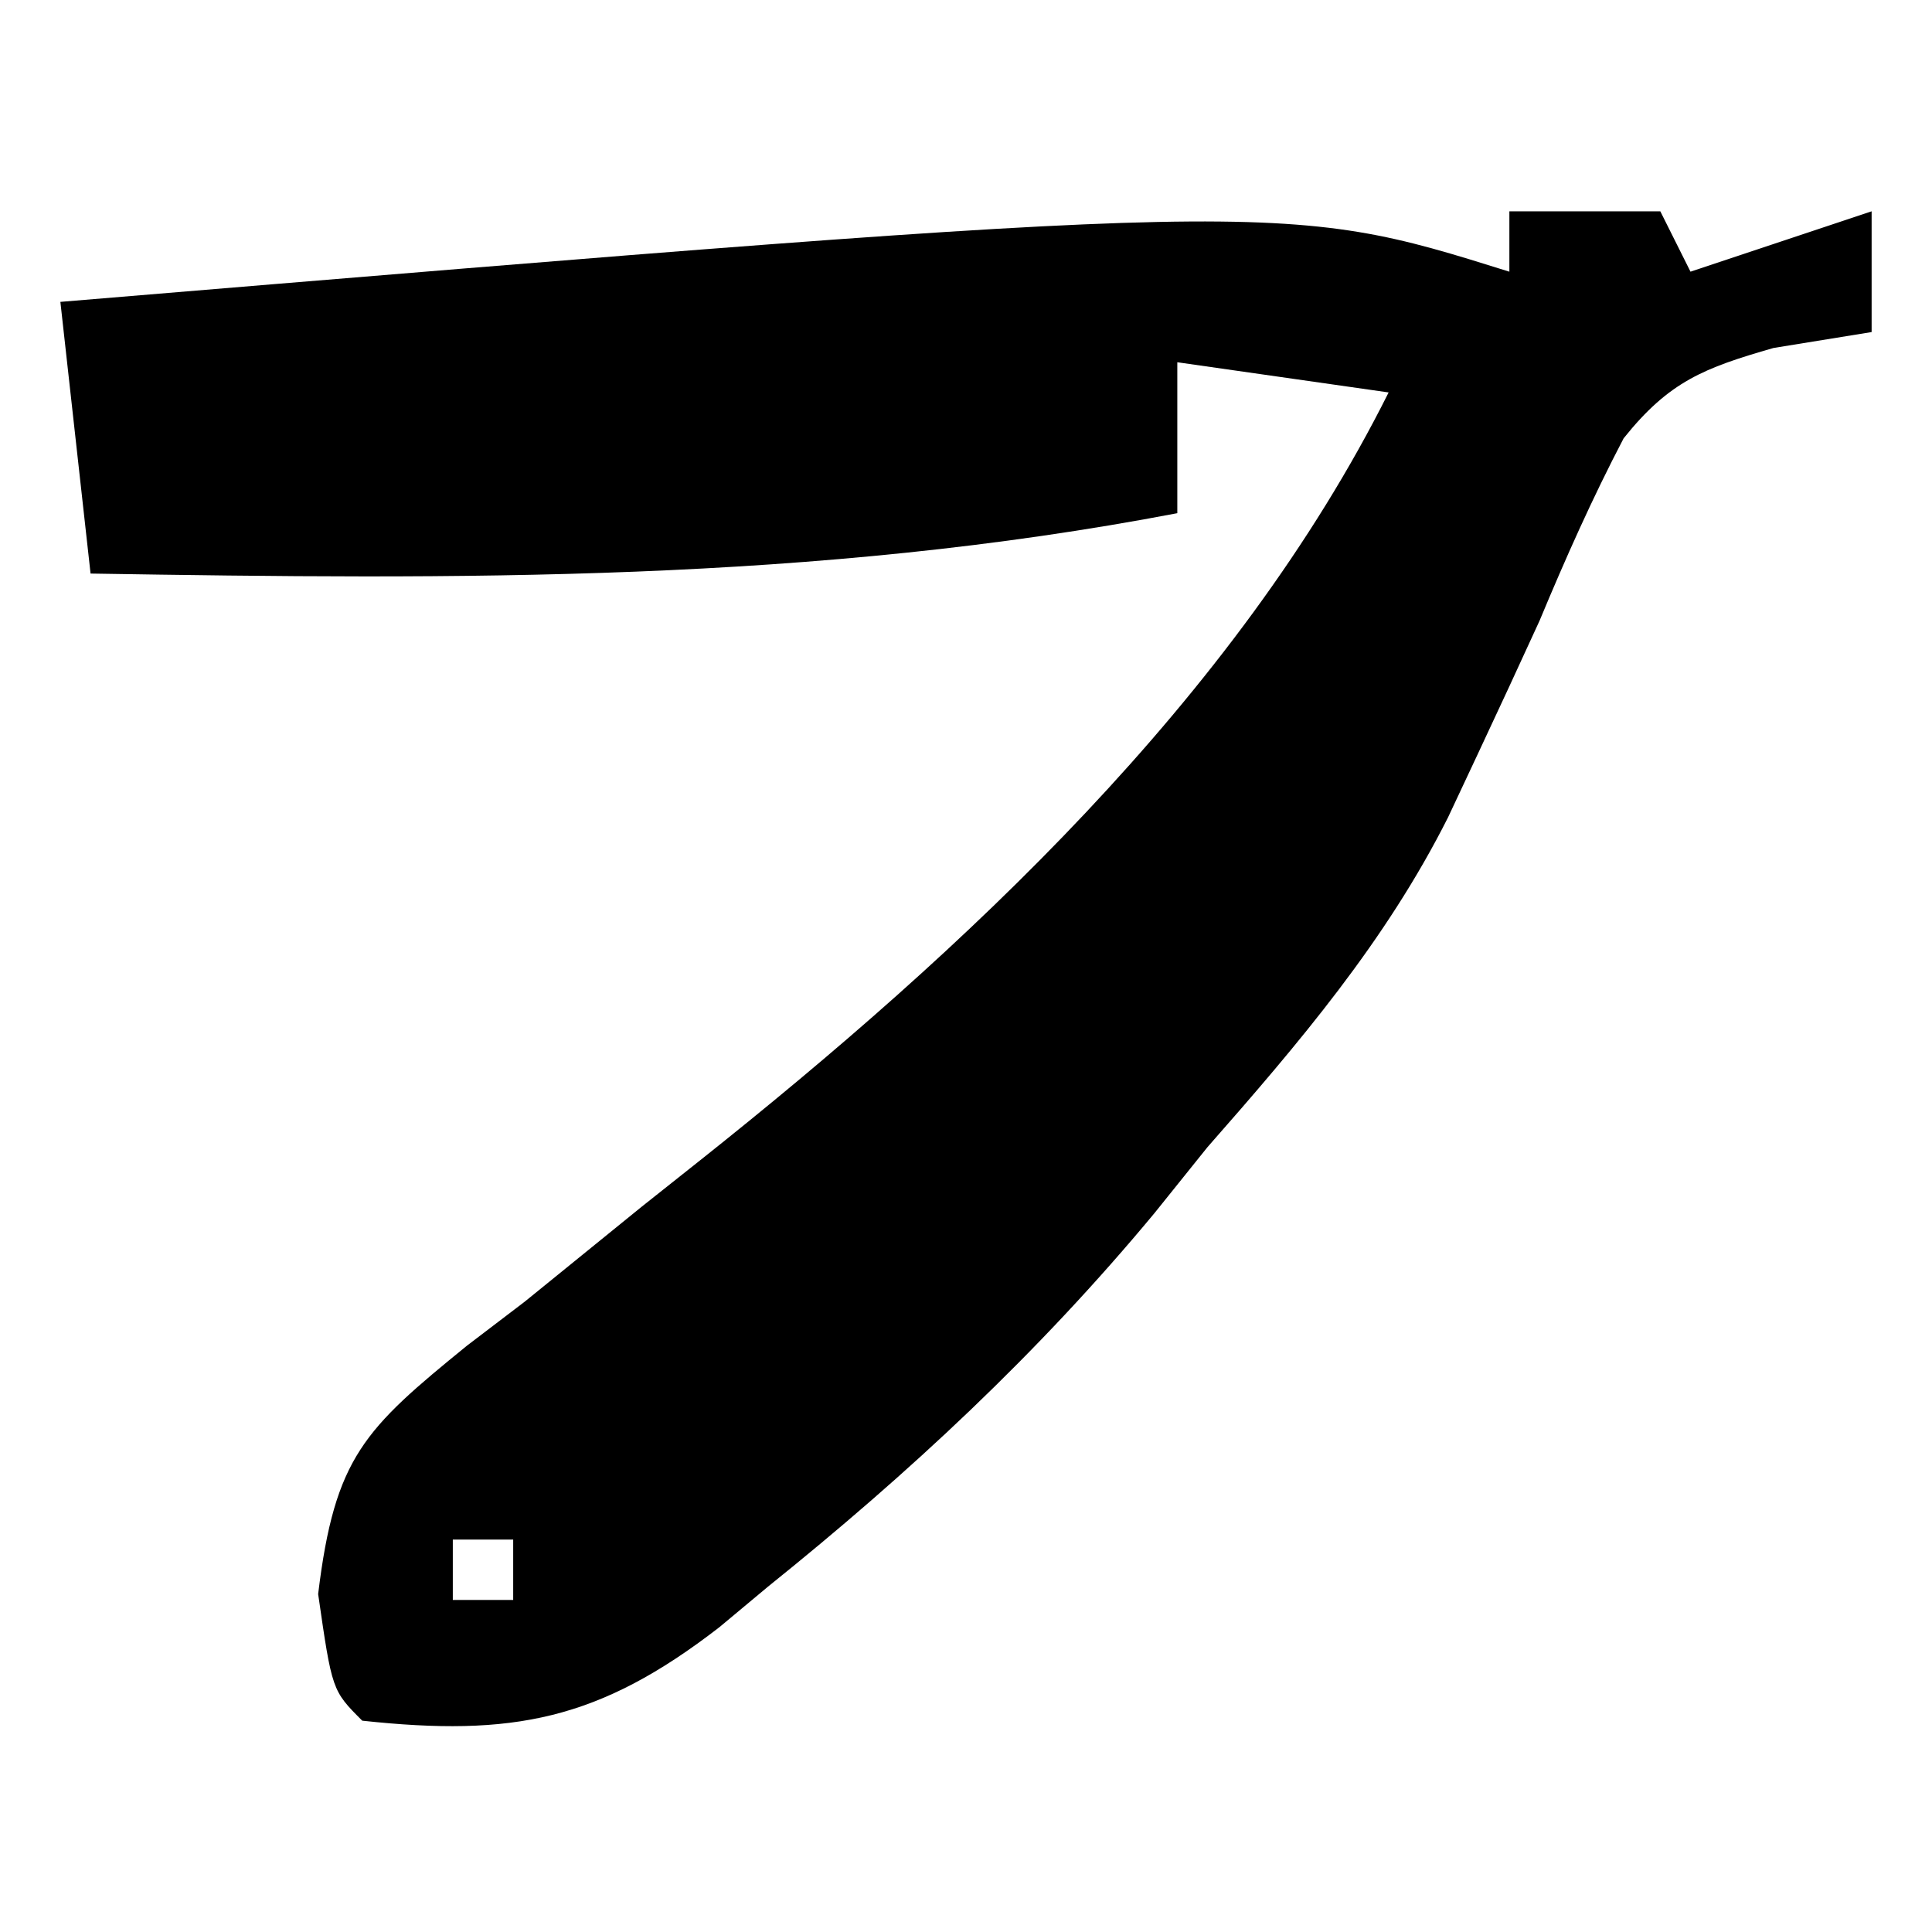 <?xml version="1.0" encoding="UTF-8"?>
<svg version="1.1" xmlns="http://www.w3.org/2000/svg" width="64" height="64">
<path d="M0 0 C1.65 0 3.3 0 5 0 C5.495 0.99 5.495 0.99 6 2 C7.98 1.34 9.96 0.68 12 0 C12 1.32 12 2.64 12 4 C10.928 4.174 9.855 4.348 8.75 4.527 C6.449 5.189 5.292 5.634 3.785 7.52 C2.749 9.501 1.859 11.499 1 13.562 C0.33 15.027 -0.347 16.488 -1.031 17.945 C-1.361 18.648 -1.691 19.351 -2.031 20.075 C-4.103 24.192 -6.976 27.559 -10 31 C-10.58 31.722 -11.16 32.444 -11.758 33.188 C-15.615 37.835 -19.868 41.789 -24.562 45.562 C-25.092 46.005 -25.622 46.447 -26.168 46.902 C-30.164 49.994 -33.02 50.536 -38 50 C-39 49 -39 49 -39.461 45.805 C-38.91 41.26 -37.93 40.344 -34.53 37.576 C-33.902 37.097 -33.273 36.618 -32.625 36.125 C-31.33 35.075 -30.036 34.024 -28.742 32.973 C-28.102 32.465 -27.463 31.957 -26.804 31.434 C-18.083 24.501 -9.07 16.14 -4 6 C-6.31 5.67 -8.62 5.34 -11 5 C-11 6.65 -11 8.3 -11 10 C-23.024 12.298 -34.806 12.198 -47 12 C-47.33 9.03 -47.66 6.06 -48 3 C-7.542 -0.363 -7.542 -0.363 0 2 C0 1.34 0 0.68 0 0 Z M-35 44 C-35 44.66 -35 45.32 -35 46 C-34.34 46 -33.68 46 -33 46 C-33 45.34 -33 44.68 -33 44 C-33.66 44 -34.32 44 -35 44 Z " fill="#000000" transform="translate(50,7)"/>
</svg>
